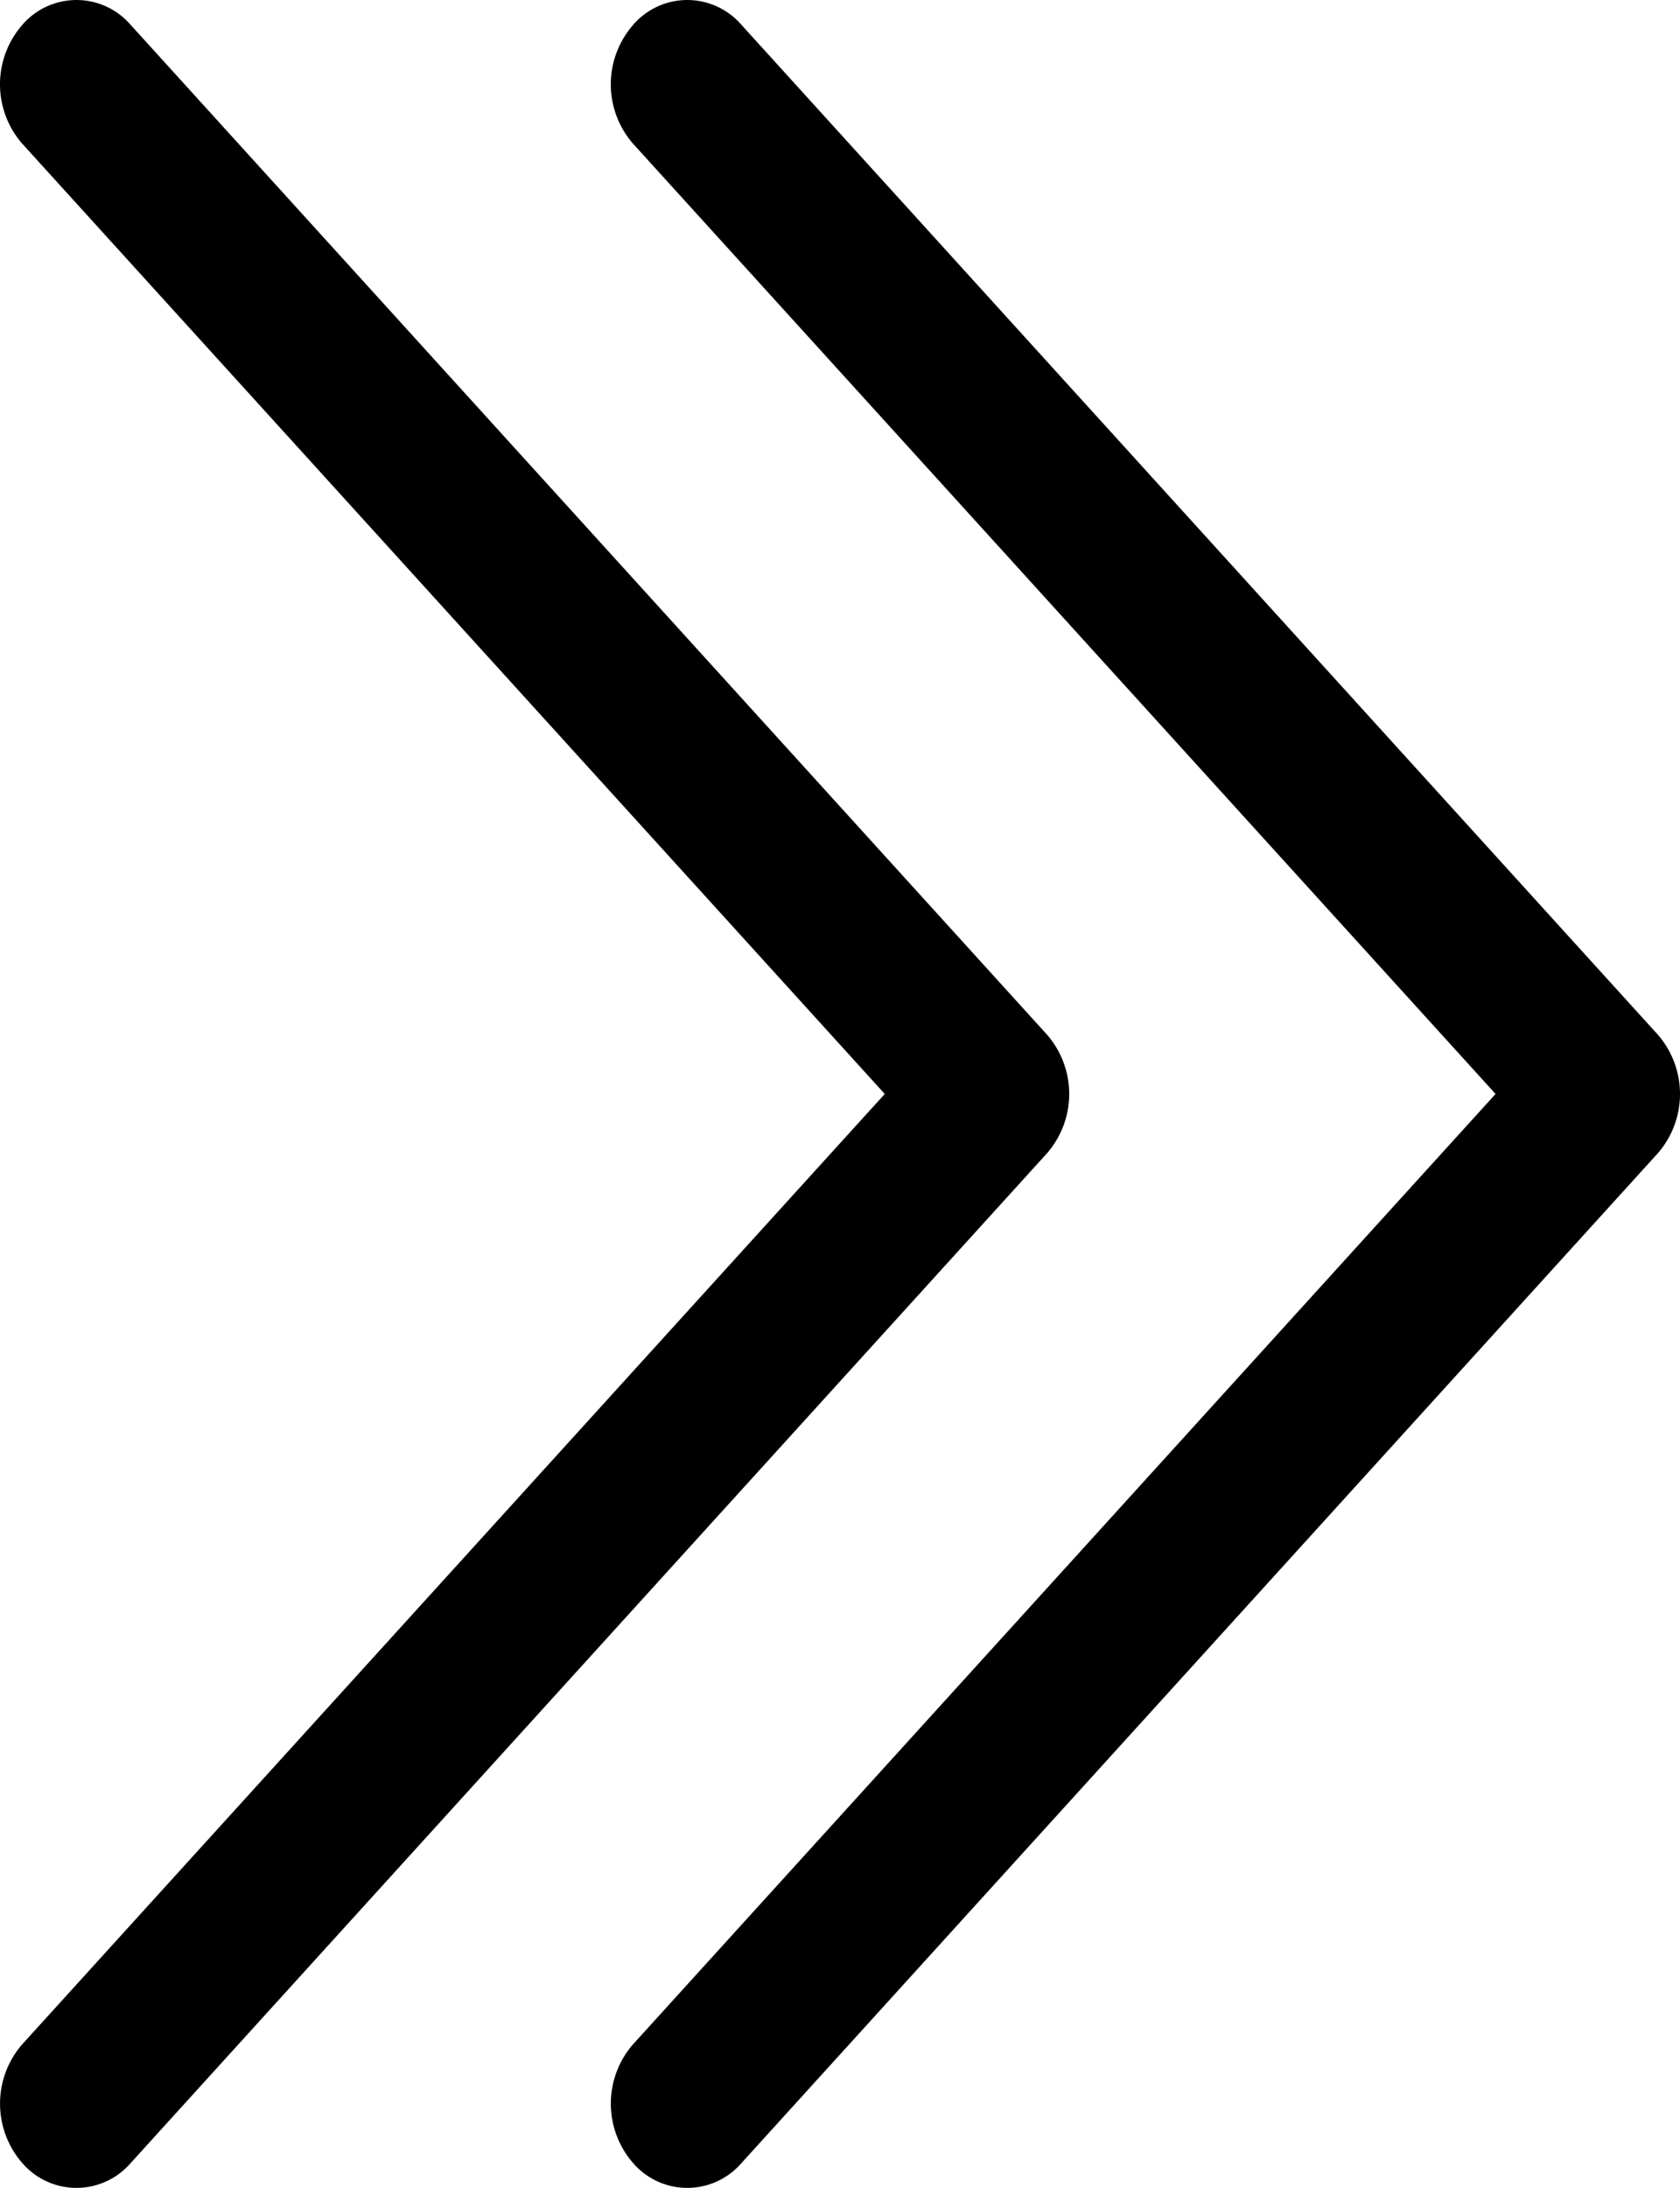 <svg id="chevron-double-right" xmlns="http://www.w3.org/2000/svg" width="54.916" height="71.475" viewBox="0 0 54.916 71.475">
  <path id="Tracé_682" data-name="Tracé 682" d="M4.232,2.307a2.337,2.337,0,0,1,3.534,0L37.716,35.291a2.949,2.949,0,0,1,0,3.892L7.766,72.168a2.34,2.34,0,0,1-3.534,0,2.953,2.953,0,0,1,0-3.892L32.42,37.237,4.232,6.2a2.949,2.949,0,0,1,0-3.892Z" transform="translate(-3.499 -1.499)" fill-rule="evenodd"/>
  <path id="Tracé_683" data-name="Tracé 683" d="M8.232,2.307a2.337,2.337,0,0,1,3.534,0L41.716,35.291a2.949,2.949,0,0,1,0,3.892L11.766,72.168a2.34,2.34,0,0,1-3.534,0,2.953,2.953,0,0,1,0-3.892L36.42,37.237,8.232,6.2a2.949,2.949,0,0,1,0-3.892Z" transform="translate(12.467 -1.499)" fill-rule="evenodd"/>
</svg>
